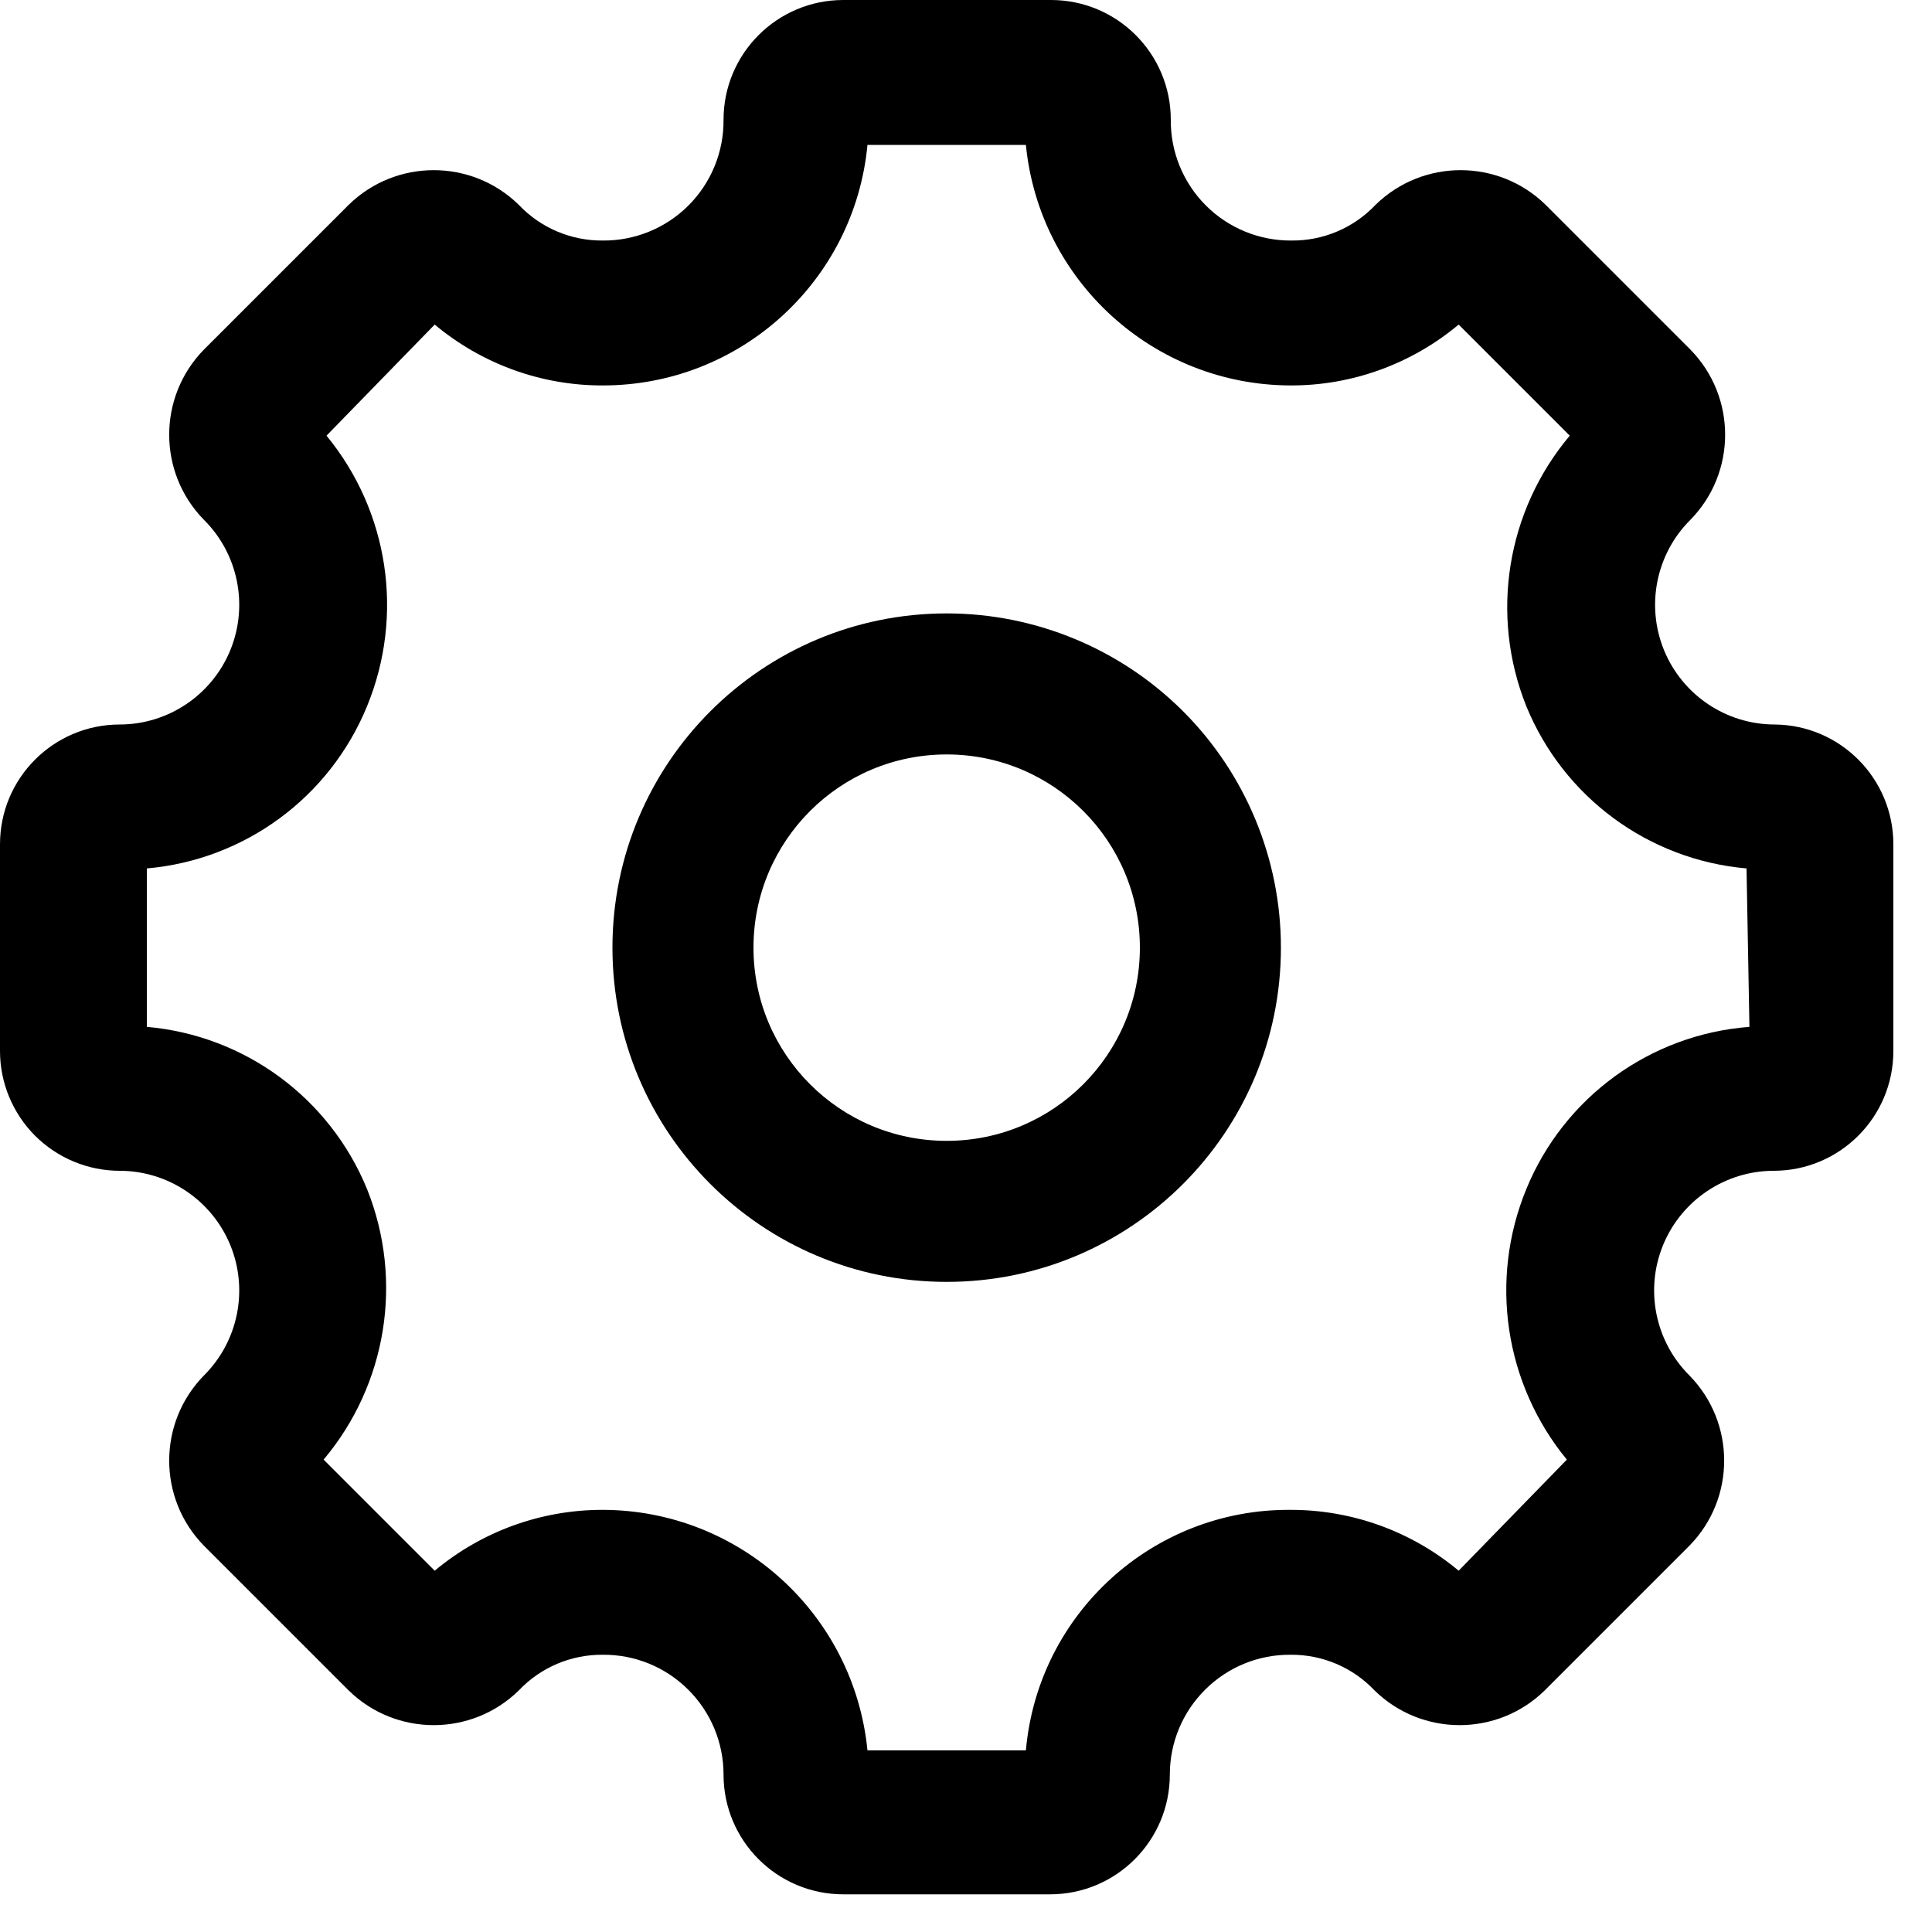 <svg width="20" height="20" viewBox="0 0 20 20" fill="none" xmlns="http://www.w3.org/2000/svg">
<path fill-rule="evenodd" clip-rule="evenodd" d="M17.226 6.731C17.417 7.195 17.868 7.499 18.37 7.5C19.051 7.505 19.6 8.059 19.6 8.74V10.88C19.6 11.565 19.045 12.12 18.36 12.12C17.858 12.121 17.407 12.425 17.216 12.889C17.026 13.353 17.134 13.886 17.49 14.24C17.968 14.729 17.968 15.511 17.49 16L15.99 17.5C15.501 17.978 14.719 17.978 14.23 17.5C14.004 17.261 13.689 17.127 13.36 17.13C13.029 17.127 12.711 17.257 12.477 17.49C12.242 17.723 12.11 18.039 12.11 18.37C12.11 19.055 11.555 19.61 10.87 19.61H8.73C8.045 19.61 7.49 19.055 7.49 18.37C7.49 18.039 7.358 17.723 7.123 17.49C6.889 17.257 6.571 17.127 6.24 17.13C5.911 17.127 5.596 17.261 5.37 17.5C4.881 17.978 4.099 17.978 3.61 17.5L2.11 16C1.632 15.511 1.632 14.729 2.11 14.24C2.466 13.886 2.574 13.353 2.384 12.889C2.193 12.425 1.742 12.121 1.24 12.12C0.911 12.12 0.596 11.989 0.363 11.757C0.131 11.524 0 11.209 0 10.88V8.74C0 8.055 0.555 7.5 1.24 7.5C1.742 7.499 2.193 7.195 2.384 6.731C2.574 6.267 2.466 5.733 2.11 5.38C1.632 4.891 1.632 4.109 2.11 3.62L3.61 2.12C4.099 1.642 4.881 1.642 5.37 2.12C5.596 2.359 5.911 2.493 6.24 2.49C6.572 2.493 6.892 2.362 7.127 2.127C7.362 1.892 7.493 1.572 7.49 1.24C7.49 0.555 8.045 0 8.73 0H10.88C11.565 0 12.12 0.555 12.12 1.24C12.117 1.572 12.248 1.892 12.483 2.127C12.718 2.362 13.038 2.493 13.37 2.49C13.699 2.493 14.014 2.359 14.24 2.12C14.729 1.642 15.511 1.642 16 2.12L17.5 3.62C17.978 4.109 17.978 4.891 17.5 5.38C17.144 5.733 17.036 6.267 17.226 6.731ZM15.8 12.31C16.19 11.358 17.084 10.708 18.11 10.63L18.08 8.99C17.065 8.901 16.186 8.253 15.8 7.31C15.422 6.365 15.595 5.289 16.25 4.51L15.1 3.36C14.612 3.768 13.996 3.992 13.36 3.99C11.943 3.987 10.759 2.91 10.62 1.5H8.98C8.846 2.913 7.659 3.991 6.24 3.99C5.604 3.992 4.988 3.768 4.5 3.36L3.38 4.51C4.025 5.295 4.186 6.37 3.8 7.31C3.414 8.253 2.535 8.901 1.52 8.99V10.63C2.535 10.719 3.414 11.367 3.8 12.31C4.178 13.255 4.005 14.331 3.35 15.11L4.5 16.26C4.988 15.852 5.604 15.629 6.24 15.63C7.657 15.633 8.841 16.71 8.98 18.12H10.62C10.745 16.703 11.937 15.619 13.36 15.63C13.996 15.629 14.612 15.852 15.1 16.26L16.22 15.11C15.575 14.325 15.414 13.249 15.8 12.31Z" fill="black"/>
<path fill-rule="evenodd" clip-rule="evenodd" d="M6.34 9.81C6.34 7.899 7.889 6.35 9.8 6.35C10.718 6.35 11.598 6.715 12.247 7.363C12.896 8.012 13.26 8.892 13.26 9.81C13.26 11.721 11.711 13.27 9.8 13.27C7.889 13.27 6.34 11.721 6.34 9.81ZM7.8 9.81C7.8 10.915 8.695 11.81 9.8 11.81C10.905 11.81 11.8 10.915 11.8 9.81C11.8 8.705 10.905 7.81 9.8 7.81C8.695 7.81 7.8 8.705 7.8 9.81Z" fill="black"/>
</svg>
